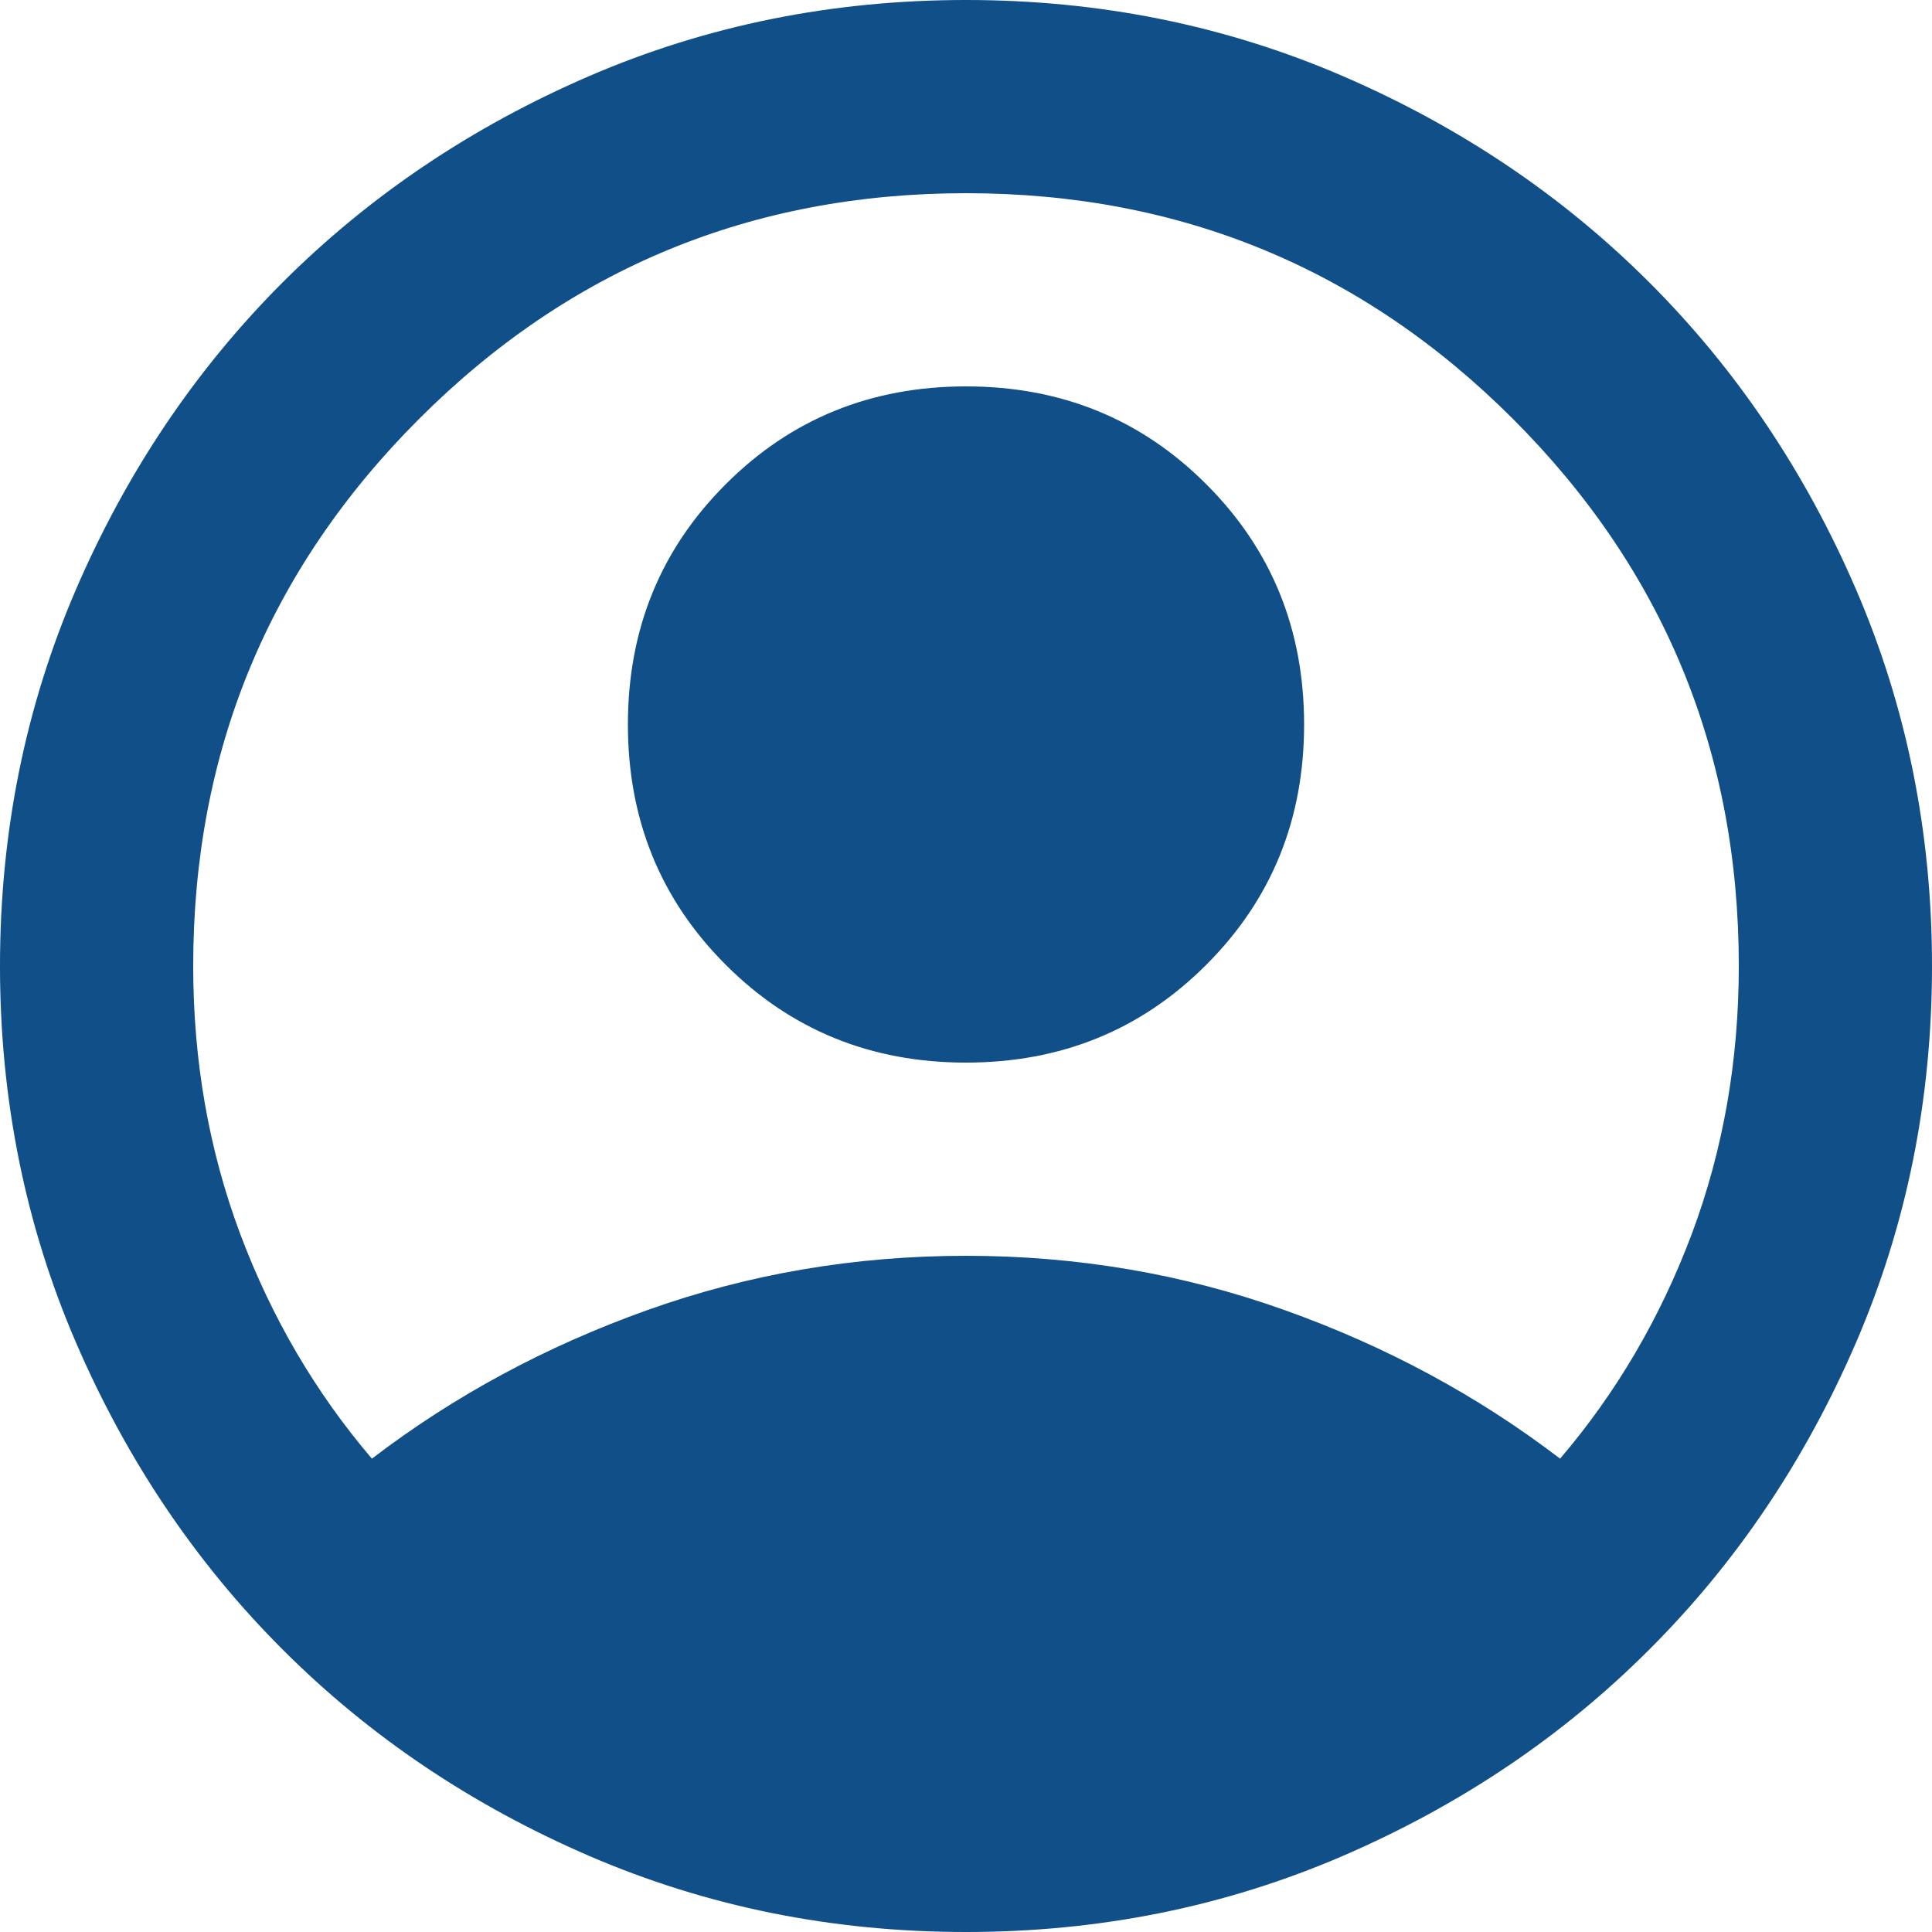 <svg width="22" height="22" viewBox="0 0 22 22" fill="none" xmlns="http://www.w3.org/2000/svg">
<path d="M4.235 16.61C5.17 15.895 6.215 15.331 7.37 14.919C8.525 14.506 9.735 14.3 11 14.3C12.265 14.3 13.475 14.506 14.63 14.919C15.785 15.331 16.83 15.895 17.765 16.61C18.407 15.858 18.906 15.006 19.264 14.053C19.621 13.099 19.8 12.082 19.8 11C19.8 8.562 18.943 6.485 17.229 4.771C15.515 3.057 13.438 2.2 11 2.2C8.562 2.2 6.485 3.057 4.771 4.771C3.057 6.485 2.2 8.562 2.2 11C2.2 12.082 2.379 13.099 2.736 14.053C3.094 15.006 3.593 15.858 4.235 16.61ZM11 12.1C9.918 12.1 9.006 11.729 8.264 10.986C7.521 10.244 7.15 9.332 7.15 8.25C7.15 7.168 7.521 6.256 8.264 5.514C9.006 4.771 9.918 4.4 11 4.4C12.082 4.4 12.994 4.771 13.736 5.514C14.479 6.256 14.85 7.168 14.85 8.25C14.85 9.332 14.479 10.244 13.736 10.986C12.994 11.729 12.082 12.1 11 12.1ZM11 22C9.478 22 8.048 21.711 6.71 21.134C5.372 20.556 4.207 19.773 3.217 18.782C2.228 17.793 1.444 16.628 0.866 15.29C0.289 13.952 0 12.522 0 11C0 9.478 0.289 8.048 0.866 6.71C1.444 5.372 2.228 4.207 3.217 3.217C4.207 2.228 5.372 1.444 6.71 0.866C8.048 0.289 9.478 0 11 0C12.522 0 13.952 0.289 15.29 0.866C16.628 1.444 17.793 2.228 18.782 3.217C19.773 4.207 20.556 5.372 21.134 6.71C21.711 8.048 22 9.478 22 11C22 12.522 21.711 13.952 21.134 15.29C20.556 16.628 19.773 17.793 18.782 18.782C17.793 19.773 16.628 20.556 15.29 21.134C13.952 21.711 12.522 22 11 22Z" fill="#104F88"/>
</svg>
